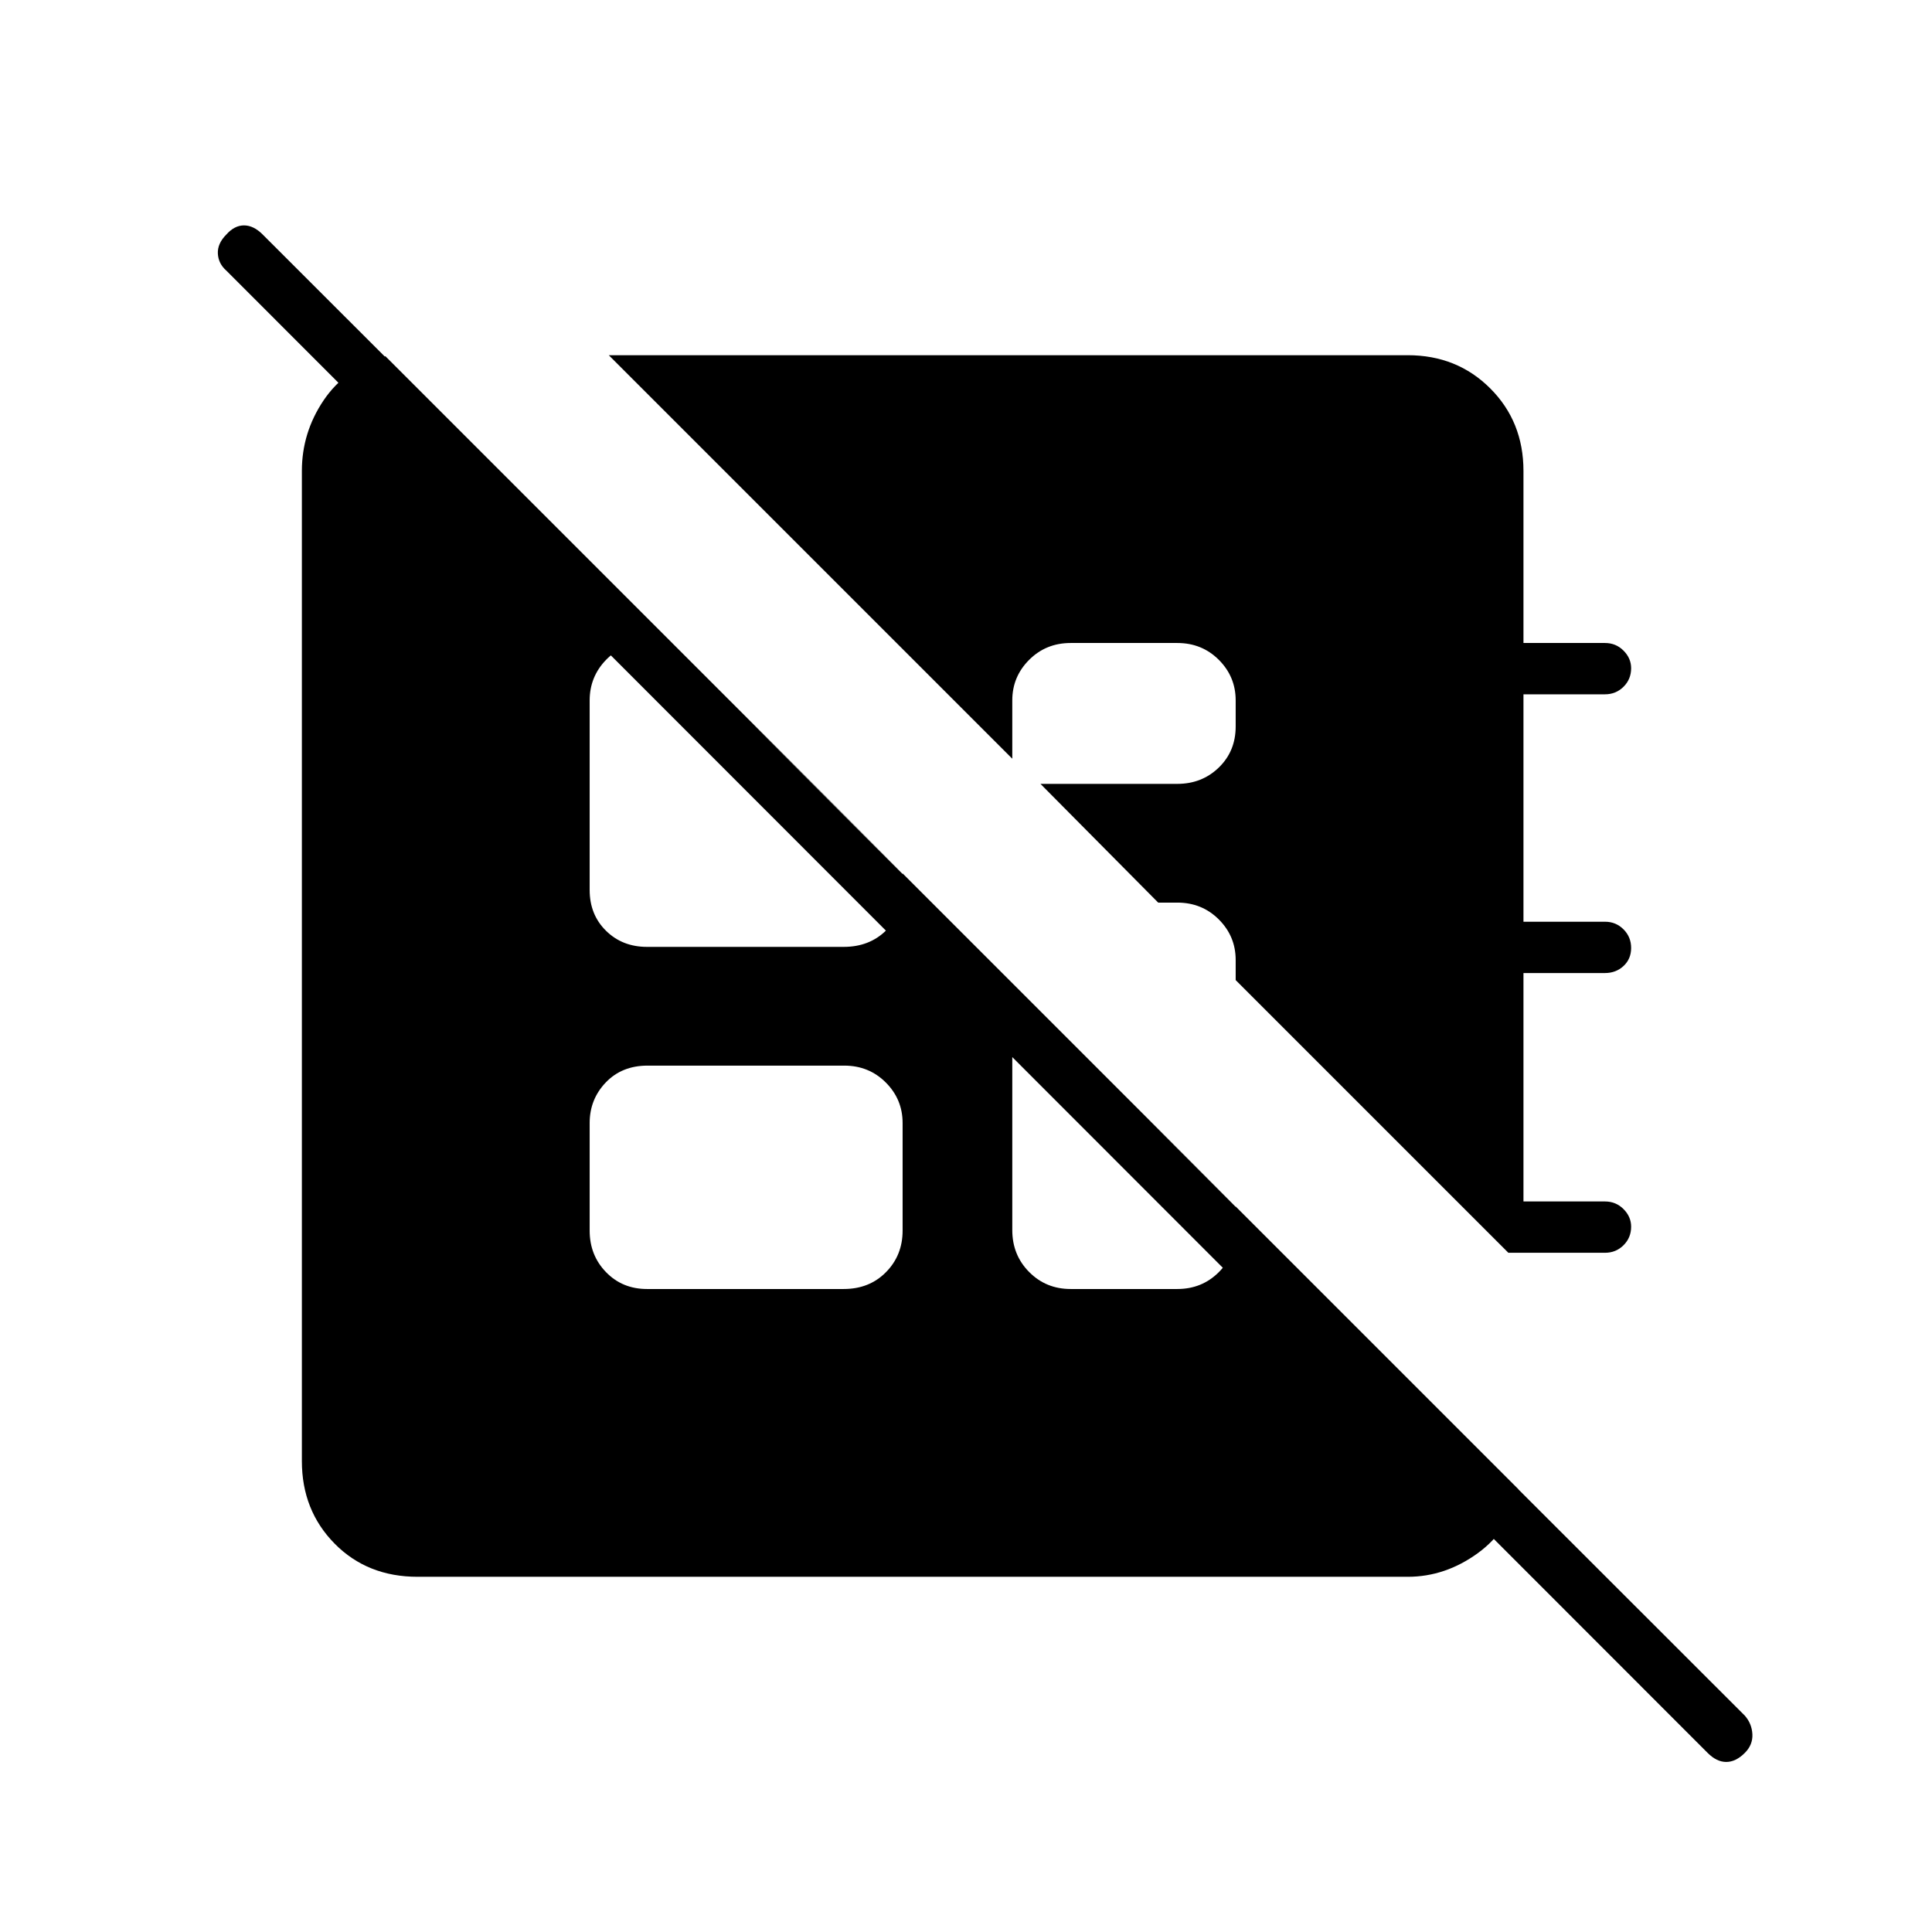 <svg xmlns="http://www.w3.org/2000/svg" height="24" viewBox="0 -960 960 960" width="24"><path d="M749.5-337.5 614-473v-10q0-11.75-8.37-20.13-8.38-8.37-20.63-8.37h-9.5l-58.5-59h68q12.25 0 20.63-8.13Q614-586.75 614-599v-13q0-11.75-8.37-20.13-8.38-8.37-20.63-8.37h-53q-12.25 0-20.62 8.37Q503-623.75 503-612v29L302.5-783.5h397q24.5 0 41 16.5t16.5 41v85.5h40.5q5.45 0 9.22 3.79 3.78 3.78 3.78 8.75 0 5.46-3.78 9.21-3.77 3.75-9.22 3.75H757v113h40.5q5.45 0 9.22 3.79 3.78 3.78 3.78 9.25 0 5.46-3.78 8.96-3.77 3.5-9.22 3.5H757V-363h40.5q5.45 0 9.22 3.79 3.78 3.78 3.78 8.75 0 5.46-3.78 9.21-3.77 3.75-9.22 3.75h-48Zm-428 18h97.72q12.78 0 21.03-8.38 8.25-8.37 8.25-20.62V-402q0-11.75-8.37-20.13-8.38-8.37-20.63-8.37h-97.72q-12.78 0-20.78 8.37-8 8.38-8 20.13v53.5q0 12.25 8.13 20.62 8.12 8.38 20.37 8.38ZM191.5-783l563 563q-4 20-20.18 31.75T699.5-176.5h-492q-25 0-41.25-16.5T150-234v-492q0-19 10.75-35t30.75-22ZM503-471v122.25q0 12.36 8.38 20.8 8.37 8.45 20.62 8.45h53q12.25 0 20.63-8.38 8.37-8.37 8.37-20.62v-12L503-471ZM333.5-640.5h-12q-12.25 0-20.37 8.39-8.13 8.39-8.13 20.17v94.17q0 12.27 8.13 20.27 8.12 8 20.37 8h97.72q12.78 0 21.03-8.13 8.25-8.12 8.25-20.37v-8l-115-114.5ZM848.5-89l-736-736.5q-4-3.5-4.25-8.5t4.25-9.5q4-4.5 8.75-4.5t9.25 4.5l736.5 736q3.5 4 3.75 9.25T867-89q-4.5 4.5-9.25 4.5T848.5-89Z"/></svg>